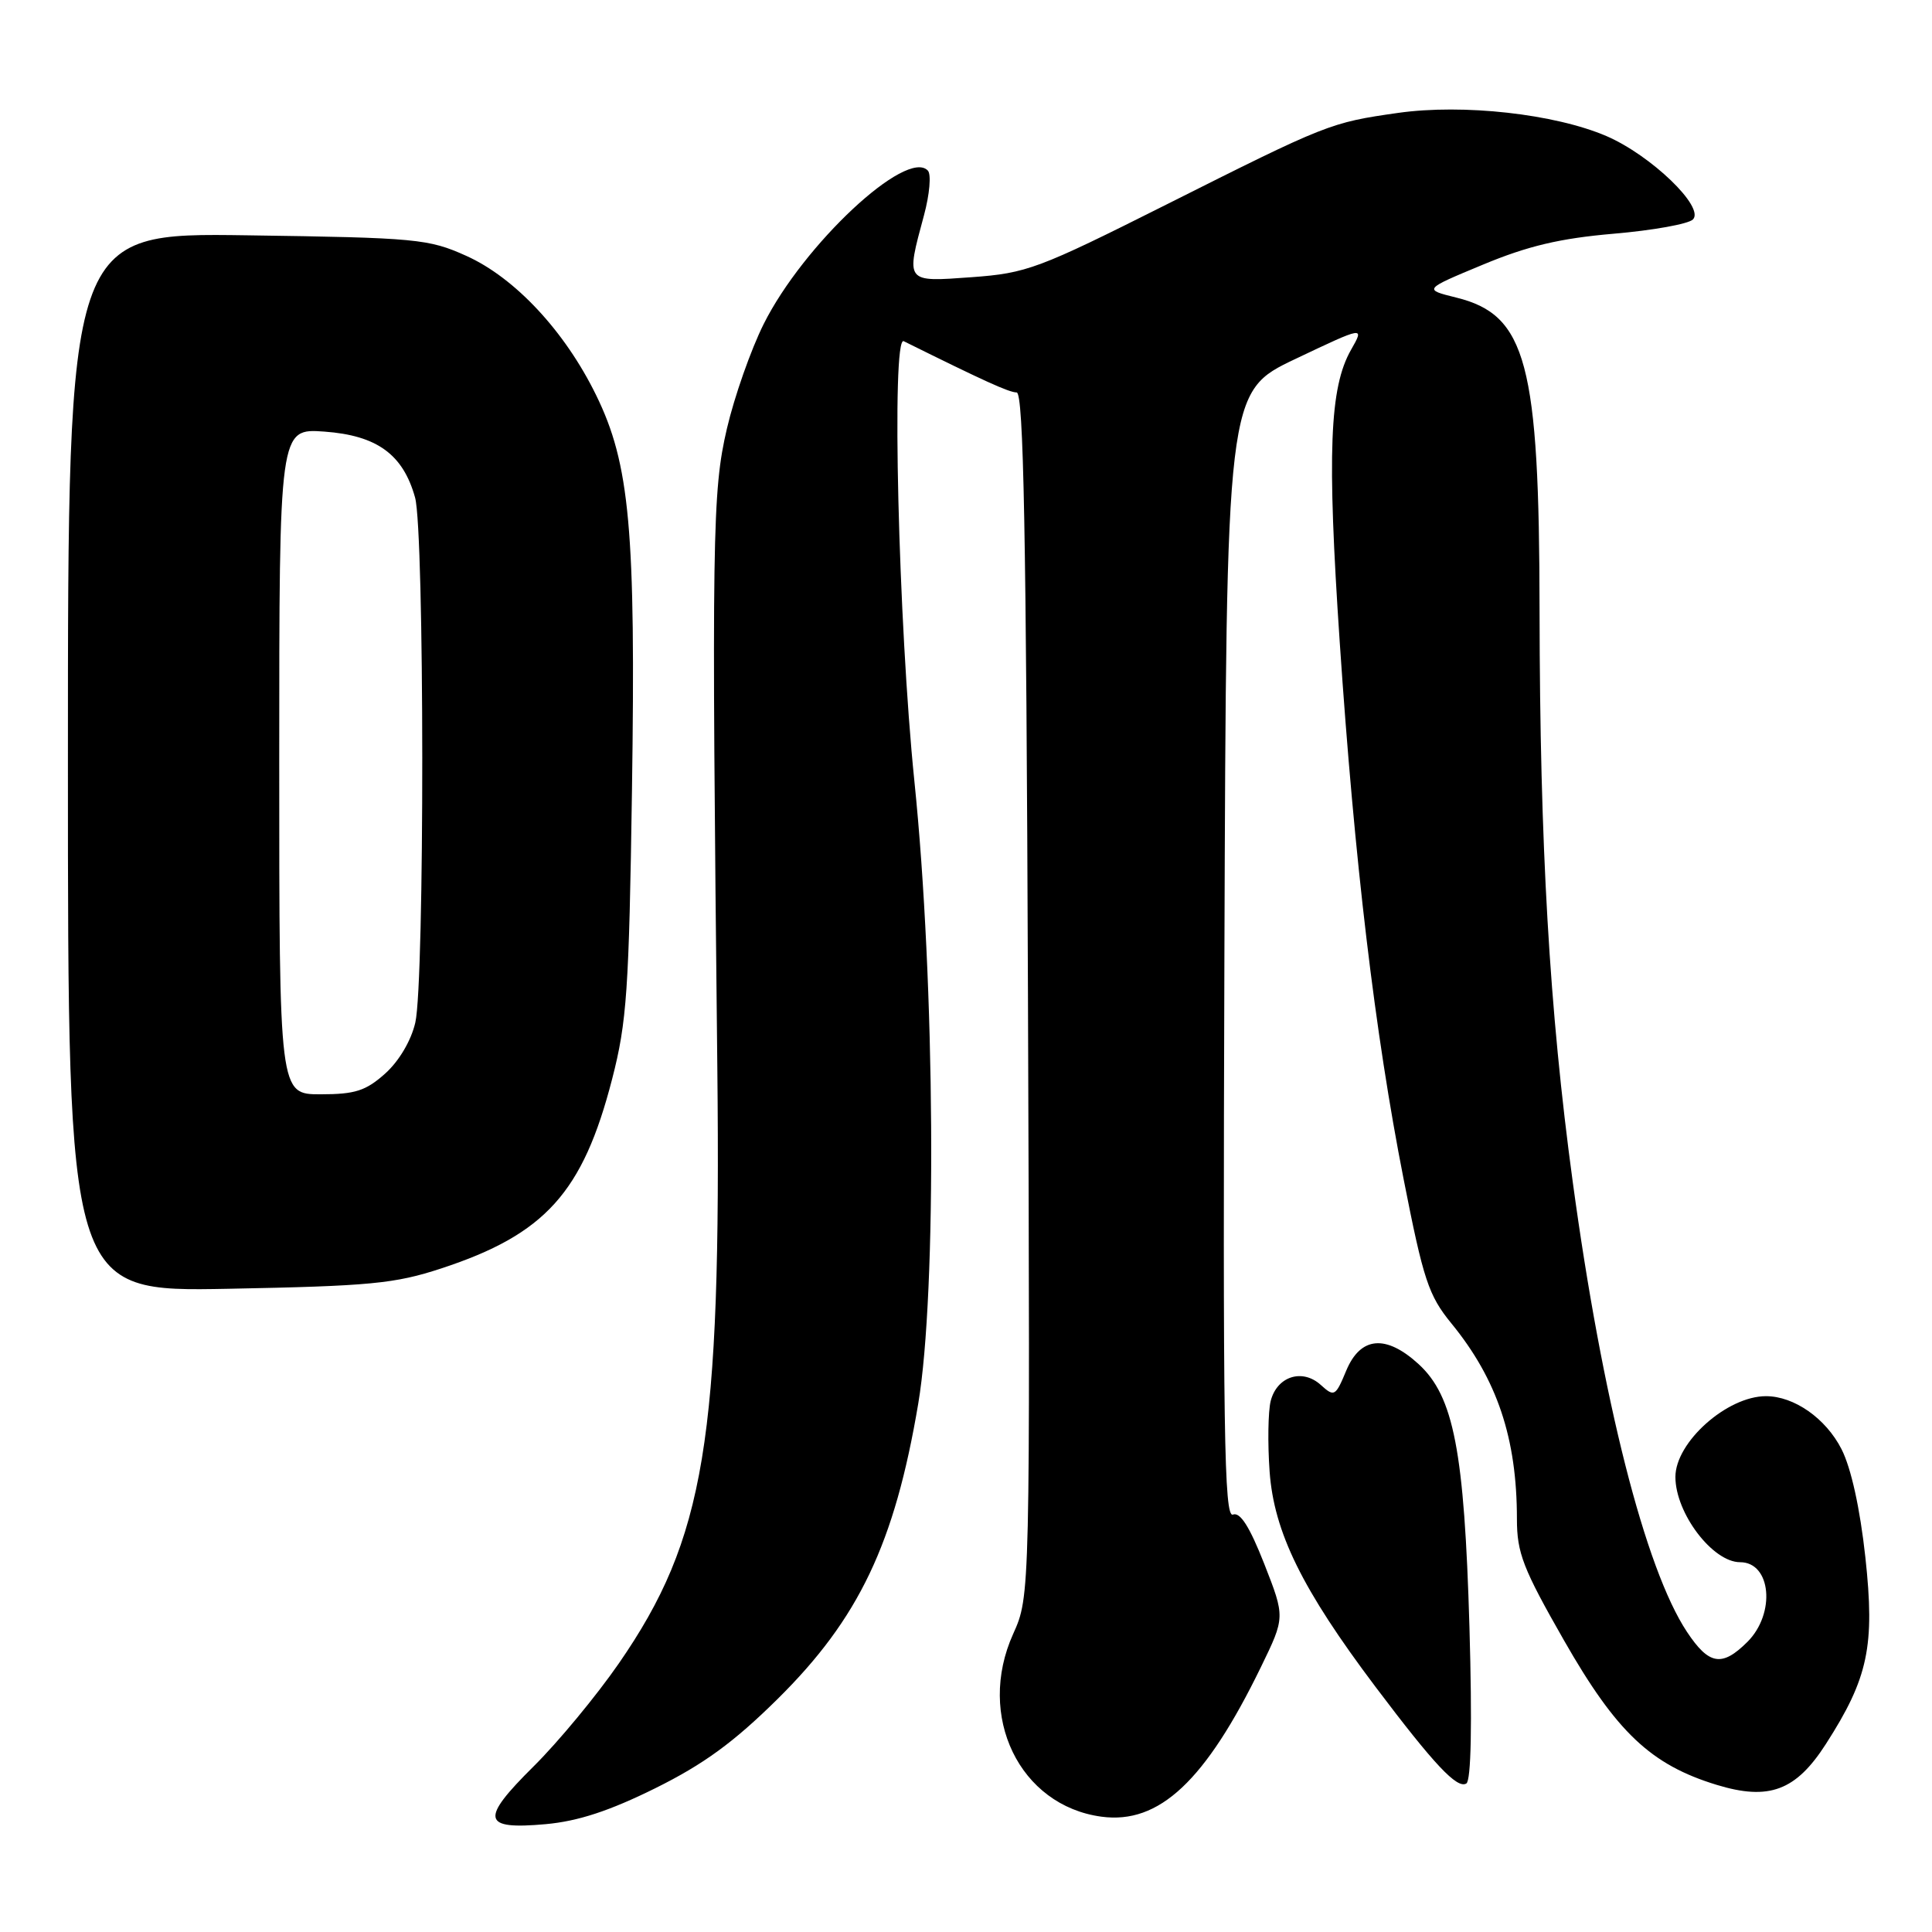 <?xml version="1.0" encoding="UTF-8" standalone="no"?>
<!DOCTYPE svg PUBLIC "-//W3C//DTD SVG 1.1//EN" "http://www.w3.org/Graphics/SVG/1.1/DTD/svg11.dtd" >
<svg xmlns="http://www.w3.org/2000/svg" xmlns:xlink="http://www.w3.org/1999/xlink" version="1.1" viewBox="0 0 256 256">
 <g >
 <path fill="currentColor"
d=" M 86.83 236.95 C 93.24 233.77 97.22 230.87 103.04 225.12 C 113.81 214.47 118.55 204.52 121.67 186.00 C 124.16 171.20 123.91 130.23 121.16 103.50 C 119.04 82.80 118.10 44.39 119.75 45.21 C 130.38 50.48 133.71 52.00 134.71 52.00 C 135.63 52.00 135.98 70.36 136.21 131.75 C 136.50 211.50 136.50 211.50 134.25 216.50 C 129.34 227.38 135.09 239.26 145.95 240.72 C 153.60 241.75 159.73 235.99 167.08 220.89 C 170.29 214.29 170.29 214.29 167.52 207.22 C 165.58 202.29 164.33 200.32 163.37 200.69 C 162.20 201.14 162.03 189.70 162.24 126.56 C 162.50 51.91 162.50 51.91 171.65 47.56 C 180.81 43.21 180.81 43.21 179.02 46.35 C 176.17 51.35 175.83 59.99 177.52 85.07 C 179.48 114.20 182.18 136.90 185.99 156.26 C 188.61 169.60 189.29 171.65 192.31 175.35 C 198.39 182.78 201.00 190.58 201.00 201.27 C 201.00 205.78 201.80 207.84 207.25 217.38 C 214.19 229.53 218.75 233.84 227.46 236.50 C 234.40 238.62 237.96 237.29 241.94 231.09 C 247.56 222.34 248.45 218.11 247.17 206.34 C 246.46 199.85 245.28 194.51 244.01 192.02 C 241.93 187.94 237.73 185.00 234.00 185.00 C 228.84 185.00 222.00 191.10 222.00 195.70 C 222.00 200.50 226.93 207.00 230.57 207.00 C 234.69 207.00 235.31 213.78 231.55 217.55 C 228.17 220.92 226.45 220.63 223.53 216.23 C 218.00 207.88 212.31 185.44 208.39 156.56 C 205.30 133.82 204.04 112.02 204.00 81.00 C 203.97 48.10 202.27 41.72 192.96 39.43 C 188.60 38.35 188.60 38.35 196.49 35.07 C 202.44 32.59 206.72 31.58 213.81 30.97 C 218.99 30.53 223.72 29.68 224.32 29.08 C 225.93 27.47 218.77 20.58 212.86 18.03 C 206.00 15.09 193.89 13.74 185.25 14.96 C 176.27 16.24 175.88 16.39 154.50 27.13 C 137.57 35.63 136.04 36.20 128.75 36.73 C 119.90 37.37 120.01 37.51 122.44 28.50 C 123.18 25.75 123.41 23.10 122.95 22.61 C 120.15 19.61 106.45 32.41 101.19 42.94 C 99.50 46.32 97.31 52.55 96.32 56.79 C 94.38 65.11 94.29 70.94 95.05 141.50 C 95.57 190.86 93.42 203.88 82.00 220.41 C 79.04 224.69 73.96 230.83 70.71 234.05 C 63.58 241.12 63.86 242.47 72.31 241.71 C 76.61 241.32 80.77 239.95 86.83 236.95 Z  M 194.71 215.60 C 194.03 192.26 192.63 185.02 187.97 180.75 C 183.64 176.79 180.28 177.09 178.39 181.60 C 176.96 185.04 176.80 185.13 175.01 183.51 C 172.56 181.29 169.20 182.37 168.37 185.65 C 168.03 187.03 167.96 191.24 168.23 194.99 C 168.81 203.02 172.53 210.59 182.25 223.50 C 190.06 233.86 193.08 237.07 194.30 236.32 C 194.93 235.92 195.08 228.47 194.71 215.60 Z  M 58.48 168.07 C 72.24 163.55 77.23 158.02 81.11 142.98 C 83.06 135.43 83.35 131.22 83.74 104.69 C 84.25 70.19 83.46 61.47 78.98 52.34 C 74.84 43.88 68.23 36.80 61.78 33.90 C 56.79 31.65 55.21 31.50 32.75 31.18 C 9.00 30.84 9.00 30.84 9.00 101.01 C 9.00 171.17 9.00 171.17 30.25 170.77 C 49.05 170.41 52.30 170.10 58.48 168.07 Z  M 37.00 100.88 C 37.00 56.76 37.00 56.76 42.99 57.19 C 49.96 57.70 53.41 60.21 55.00 65.93 C 56.25 70.44 56.28 130.08 55.03 135.50 C 54.48 137.89 52.87 140.61 51.04 142.25 C 48.48 144.54 47.06 145.00 42.48 145.00 C 37.00 145.00 37.00 145.00 37.00 100.88 Z "/>
</g>
</svg>